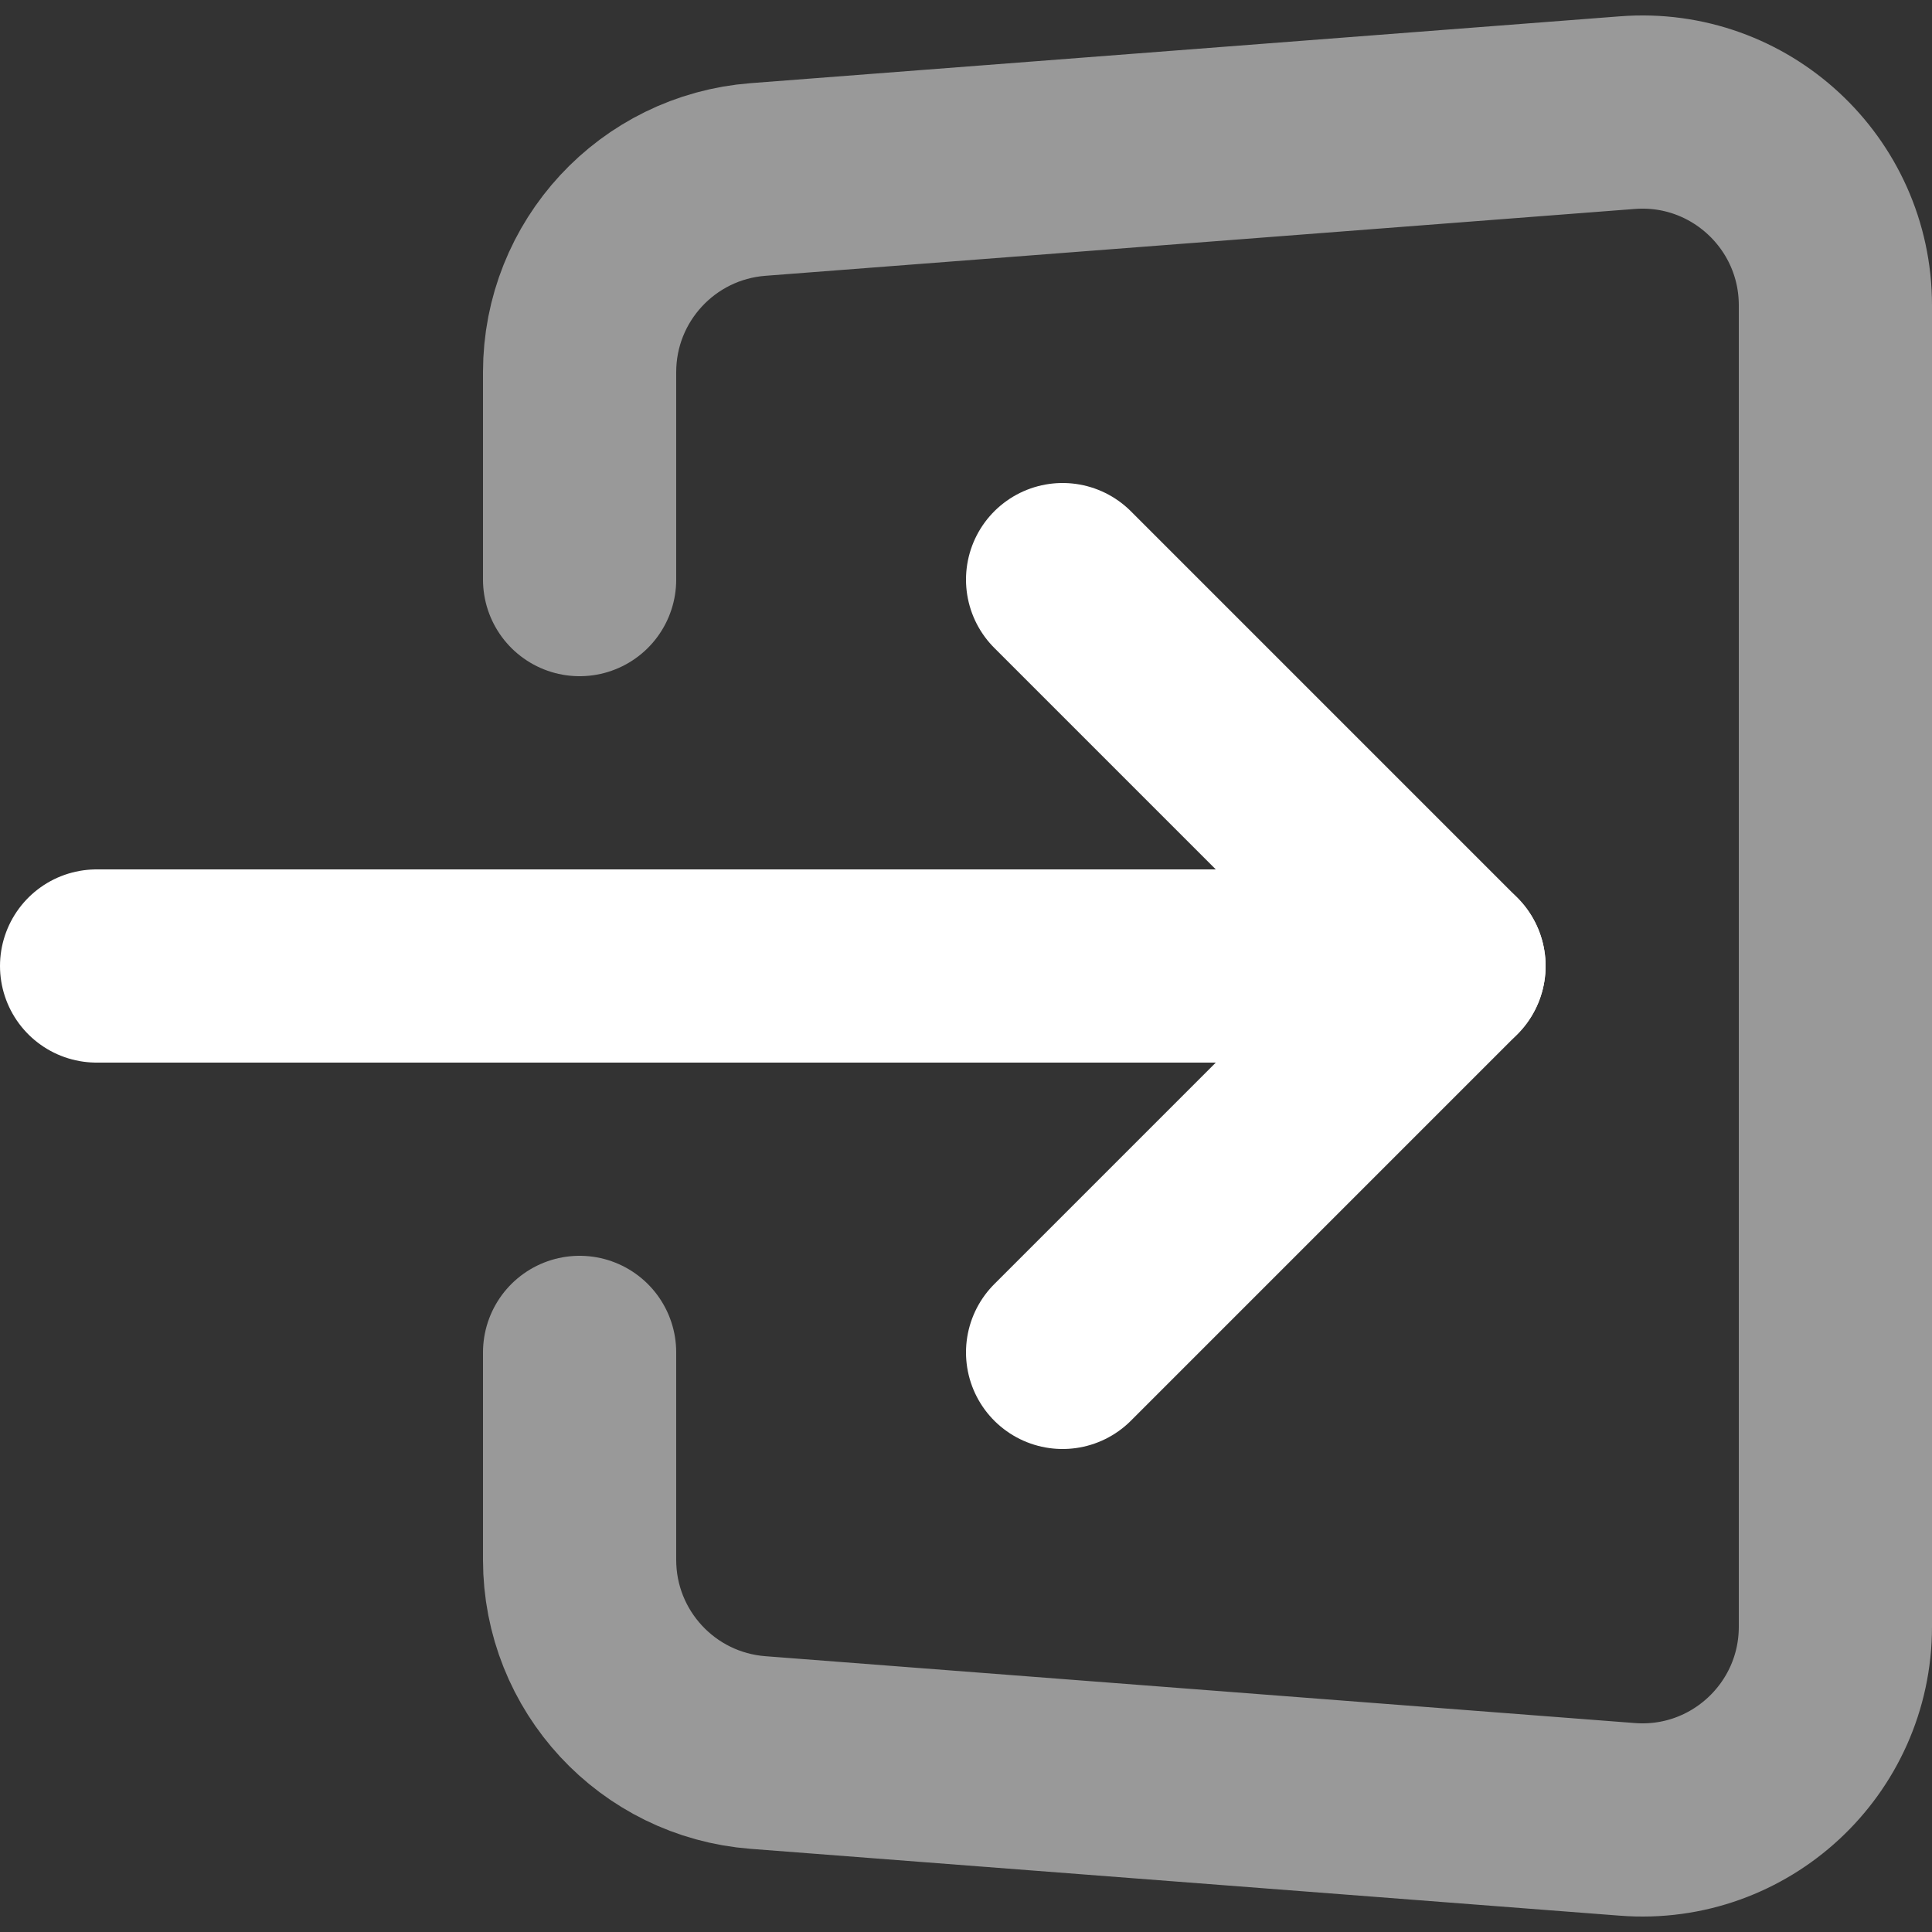<svg width="20" height="20" viewBox="0 0 20 20" fill="none" xmlns="http://www.w3.org/2000/svg">
<rect x="0" y="0" width="20" height="20" fill="#333333" stroke="none"/>
<g clip-path="url(#clip0_13_389)">
<path d="M15 10L1 10" stroke="white" stroke-width="2" stroke-linecap="round"/>
<path opacity="0.5" d="M6 14L6 16.148C6 17.193 6.805 18.062 7.847 18.142L16.847 18.834C18.008 18.924 19 18.005 19 16.84L19 3.16C19 1.995 18.008 1.076 16.847 1.166L7.847 1.858C6.805 1.938 6 2.807 6 3.852L6 6" stroke="white" stroke-width="2" stroke-linecap="round"/>
<path d="M11 6L15 10L11 14" stroke="white" stroke-width="2" stroke-linecap="round" stroke-linejoin="round"/>
</g>
<defs>
<clipPath id="clip0_13_389">
<rect width="20" height="20" fill="white" transform="translate(0 20) rotate(-90)"/>
</clipPath>
</defs>
</svg>
